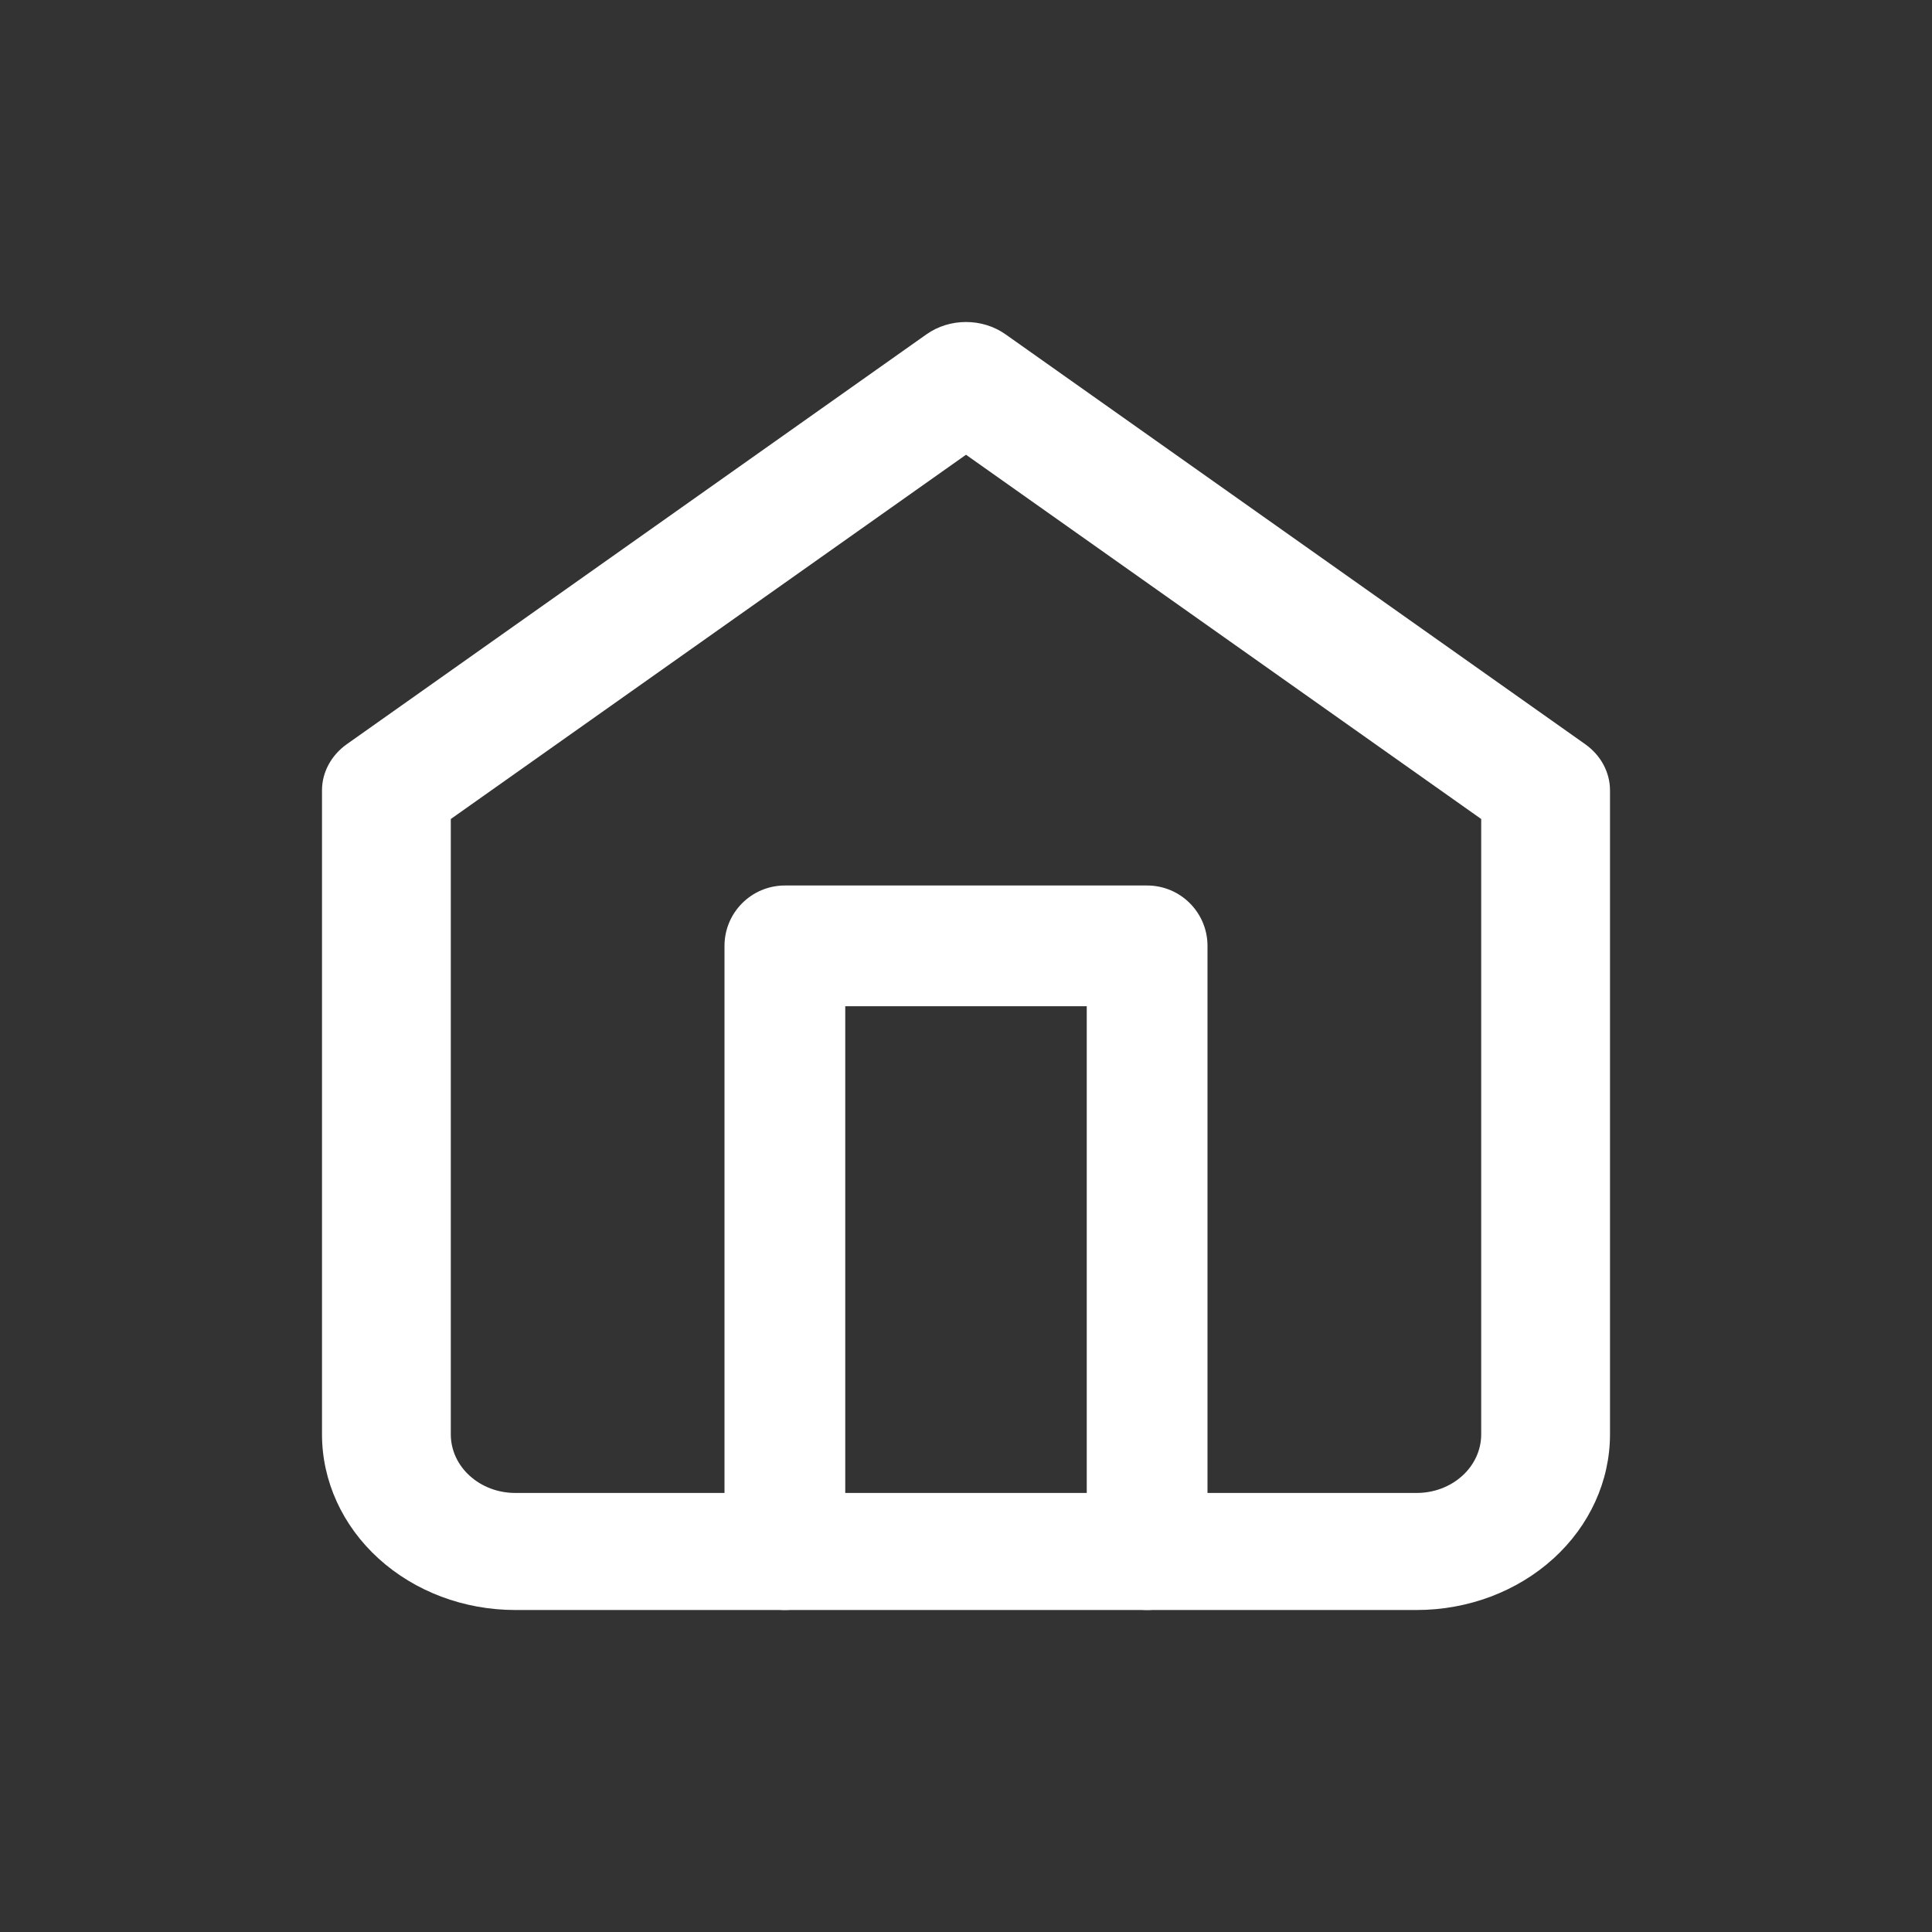 <svg width="24" height="24" viewBox="0 0 24 24" fill="none" xmlns="http://www.w3.org/2000/svg">
<rect x="0" y="0" width="24" height="24" fill="#333333" stroke="none"/>
<path fill-rule="evenodd" clip-rule="evenodd" d="M11.509 4.153C11.798 3.949 12.202 3.949 12.491 4.153L19.691 9.244C19.886 9.382 20 9.594 20 9.818V17.818C20 18.397 19.747 18.952 19.297 19.361C18.847 19.77 18.236 20 17.6 20H6.4C5.763 20 5.153 19.77 4.703 19.361C4.253 18.952 4 18.397 4 17.818V9.818C4 9.594 4.114 9.382 4.309 9.244L11.509 4.153ZM5.6 10.174V17.818C5.6 18.011 5.684 18.196 5.834 18.332C5.984 18.469 6.188 18.546 6.4 18.546H17.6C17.812 18.546 18.016 18.469 18.166 18.332C18.316 18.196 18.4 18.011 18.4 17.818V10.174L12 5.649L5.6 10.174Z" fill="white"/>
<path fill-rule="evenodd" clip-rule="evenodd" d="M9 11.75C9 11.336 9.336 11 9.75 11H14.25C14.664 11 15 11.336 15 11.75V19.25C15 19.664 14.664 20 14.25 20C13.836 20 13.5 19.664 13.5 19.25V12.5H10.5V19.25C10.5 19.664 10.164 20 9.75 20C9.336 20 9 19.664 9 19.25V11.75Z" fill="white"/>
</svg>
